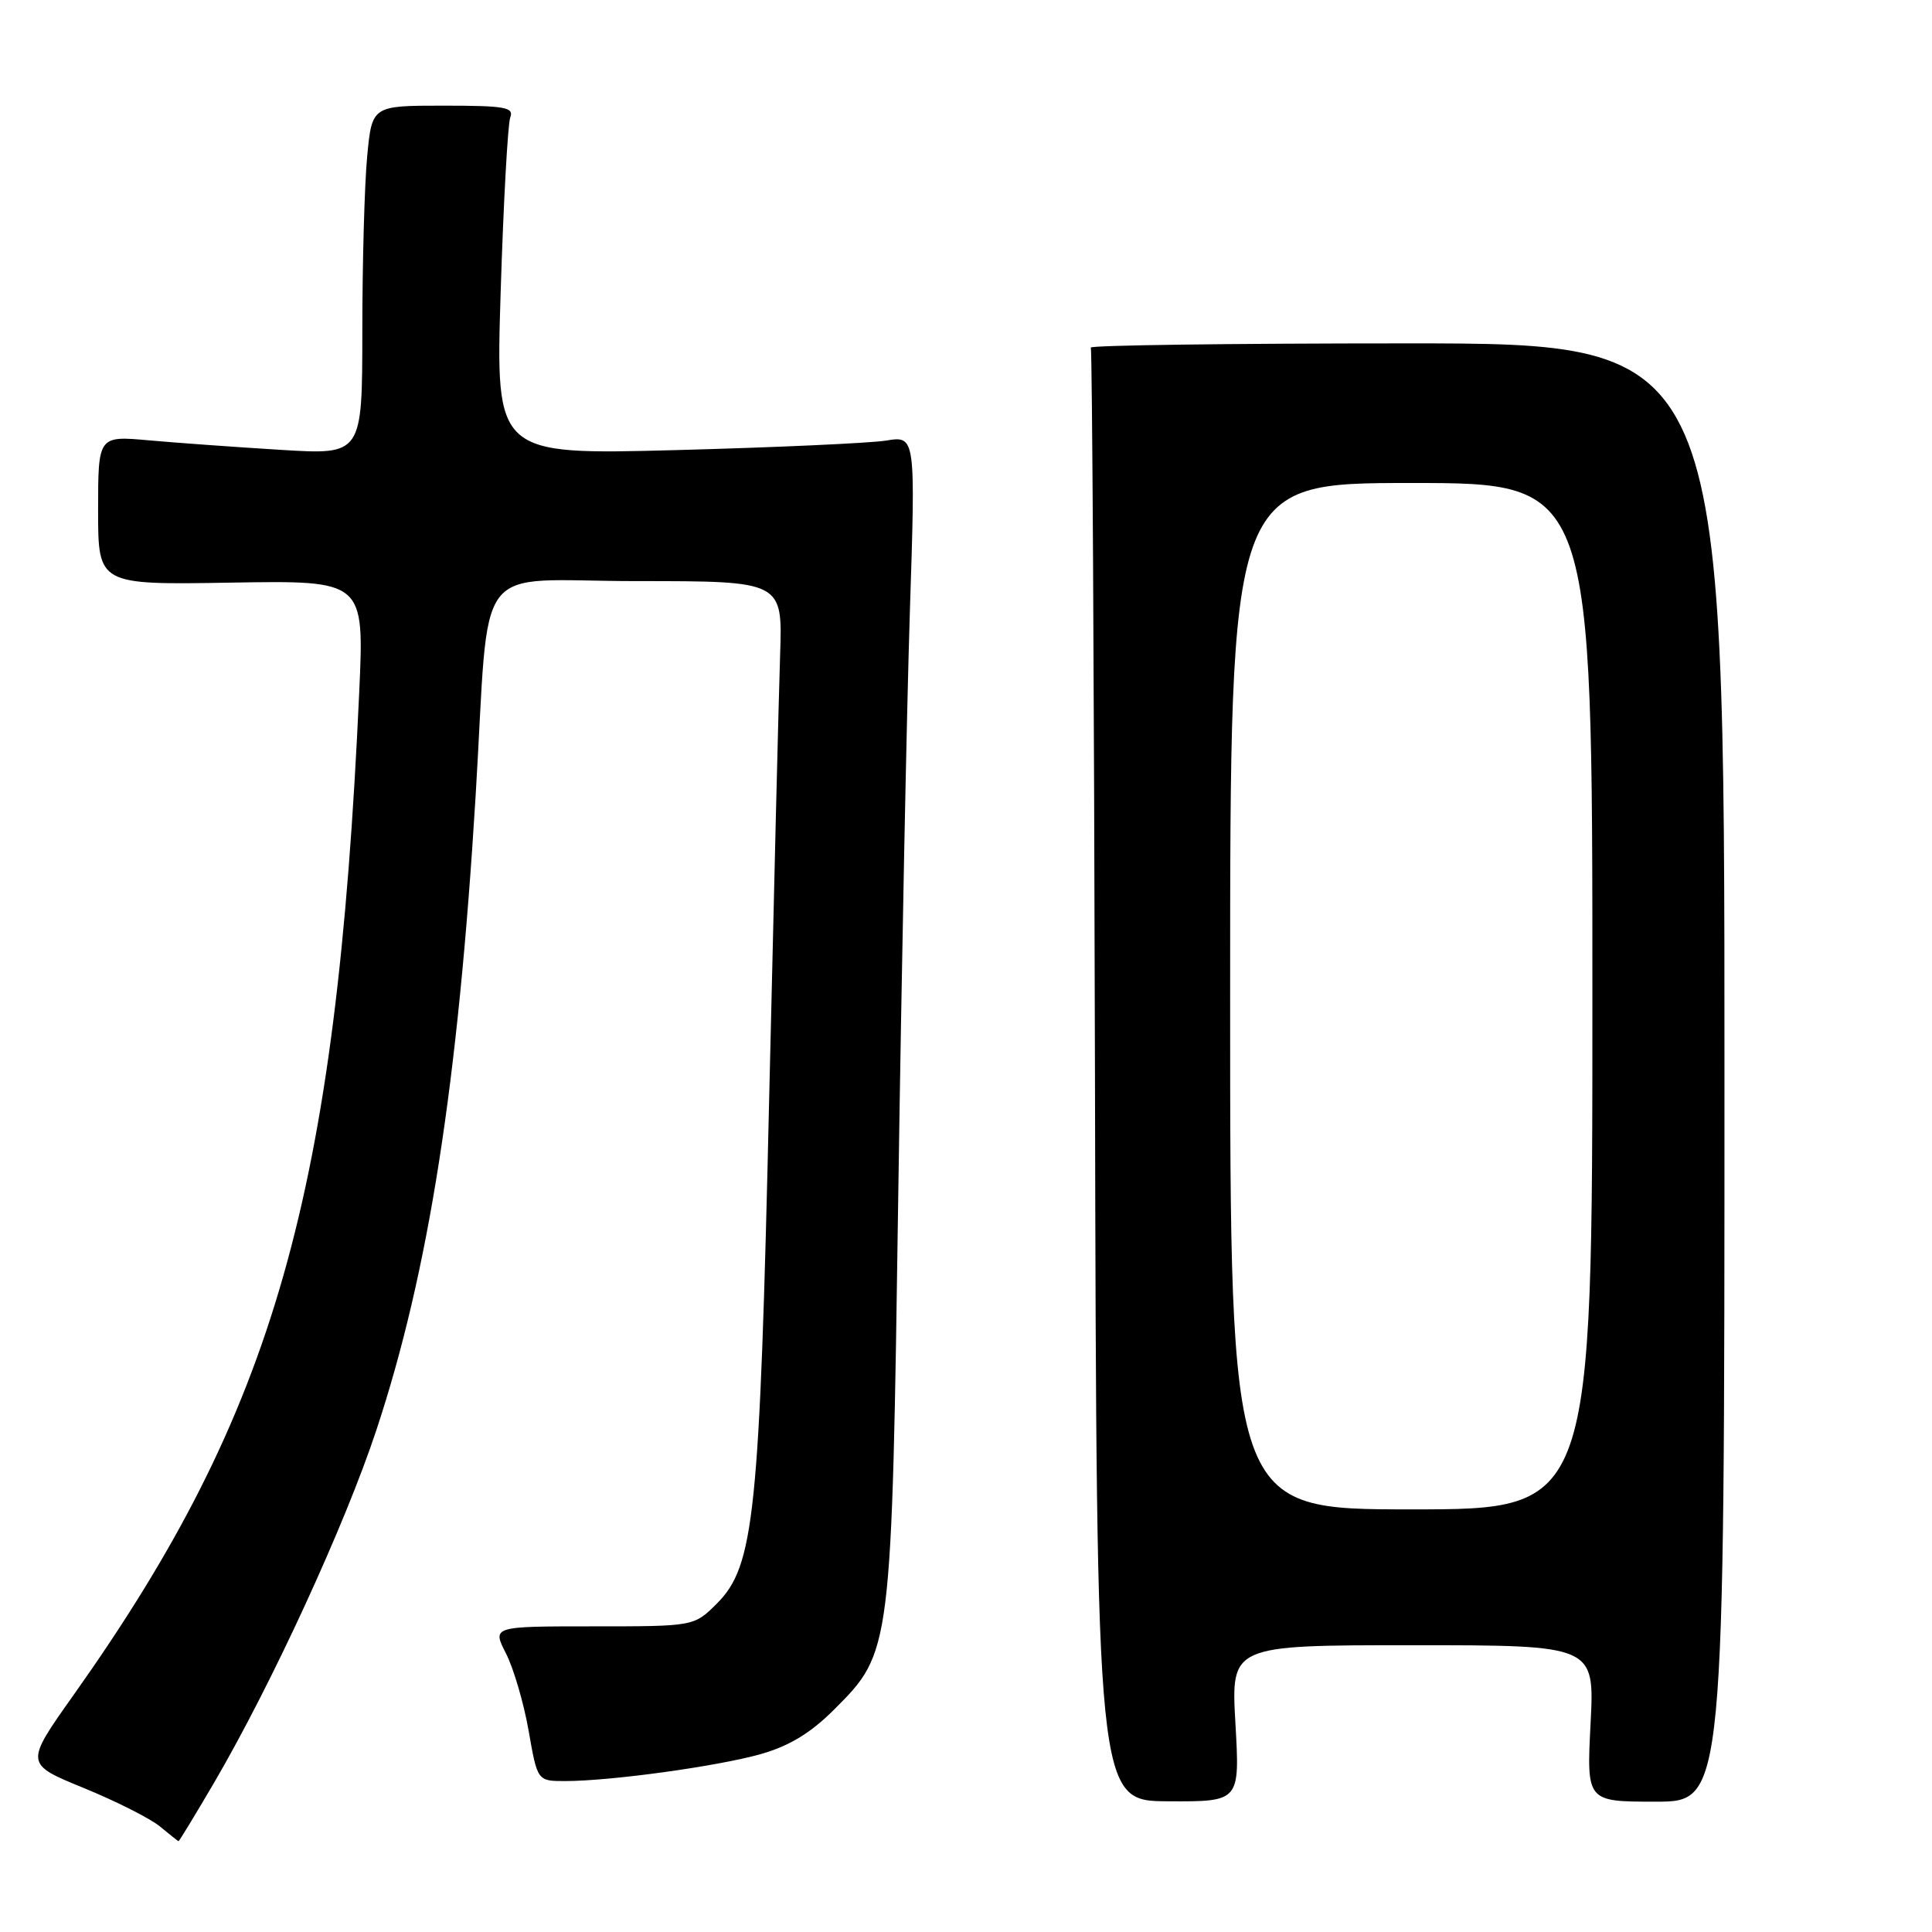 <?xml version="1.0" encoding="UTF-8" standalone="no"?>
<!DOCTYPE svg PUBLIC "-//W3C//DTD SVG 1.1//EN" "http://www.w3.org/Graphics/SVG/1.1/DTD/svg11.dtd" >
<svg xmlns="http://www.w3.org/2000/svg" xmlns:xlink="http://www.w3.org/1999/xlink" version="1.1" viewBox="0 0 256 256">
 <g >
 <path fill="currentColor"
d=" M 28.35 236.25 C 35.99 223.18 45.69 202.12 49.87 189.50 C 56.80 168.56 60.70 143.60 63.02 105.50 C 64.97 73.36 62.23 77.00 84.42 77.00 C 103.70 77.00 103.70 77.00 103.37 86.75 C 103.19 92.11 102.54 118.55 101.92 145.50 C 100.66 200.75 99.96 207.50 94.99 212.48 C 91.96 215.50 91.96 215.50 78.59 215.50 C 65.21 215.50 65.21 215.50 67.05 219.10 C 68.06 221.08 69.41 225.70 70.05 229.35 C 71.21 236.00 71.21 236.00 74.88 236.00 C 80.93 236.00 95.13 234.04 100.83 232.42 C 104.60 231.34 107.42 229.63 110.51 226.54 C 118.16 218.89 118.15 218.97 119.03 158.00 C 119.46 128.57 120.15 93.98 120.56 81.12 C 121.32 57.74 121.32 57.74 117.41 58.38 C 115.26 58.72 102.74 59.29 89.59 59.64 C 65.67 60.27 65.67 60.27 66.34 38.70 C 66.71 26.83 67.29 16.42 67.61 15.56 C 68.13 14.21 66.92 14.00 58.75 14.00 C 49.29 14.00 49.29 14.00 48.65 20.75 C 48.30 24.46 48.01 34.87 48.01 43.89 C 48.00 60.27 48.00 60.27 37.25 59.61 C 31.34 59.25 23.46 58.68 19.75 58.35 C 13.00 57.74 13.00 57.74 13.00 67.62 C 13.00 77.50 13.00 77.50 30.64 77.20 C 48.27 76.91 48.27 76.91 47.60 91.70 C 44.56 158.42 36.43 186.97 9.74 224.61 C 3.28 233.72 3.28 233.72 11.10 236.92 C 15.40 238.68 19.95 240.98 21.21 242.03 C 22.47 243.07 23.57 243.95 23.65 243.97 C 23.74 243.99 25.85 240.51 28.35 236.25 Z  M 163.70 228.36 C 163.11 218.00 163.11 218.00 187.20 218.00 C 211.29 218.00 211.29 218.00 210.76 228.36 C 210.23 238.73 210.23 238.73 219.36 238.73 C 228.50 238.73 228.50 238.73 228.50 142.11 C 228.50 45.50 228.50 45.50 186.35 45.50 C 163.16 45.50 144.35 45.75 144.54 46.06 C 144.72 46.36 144.97 89.82 145.09 142.63 C 145.30 238.64 145.30 238.64 154.79 238.68 C 164.29 238.73 164.29 238.73 163.70 228.36 Z  M 163.00 132.00 C 163.00 64.00 163.00 64.00 187.00 64.00 C 211.00 64.00 211.00 64.00 211.00 132.00 C 211.00 200.00 211.00 200.00 187.00 200.00 C 163.00 200.00 163.00 200.00 163.00 132.00 Z "/>
</g>
</svg>